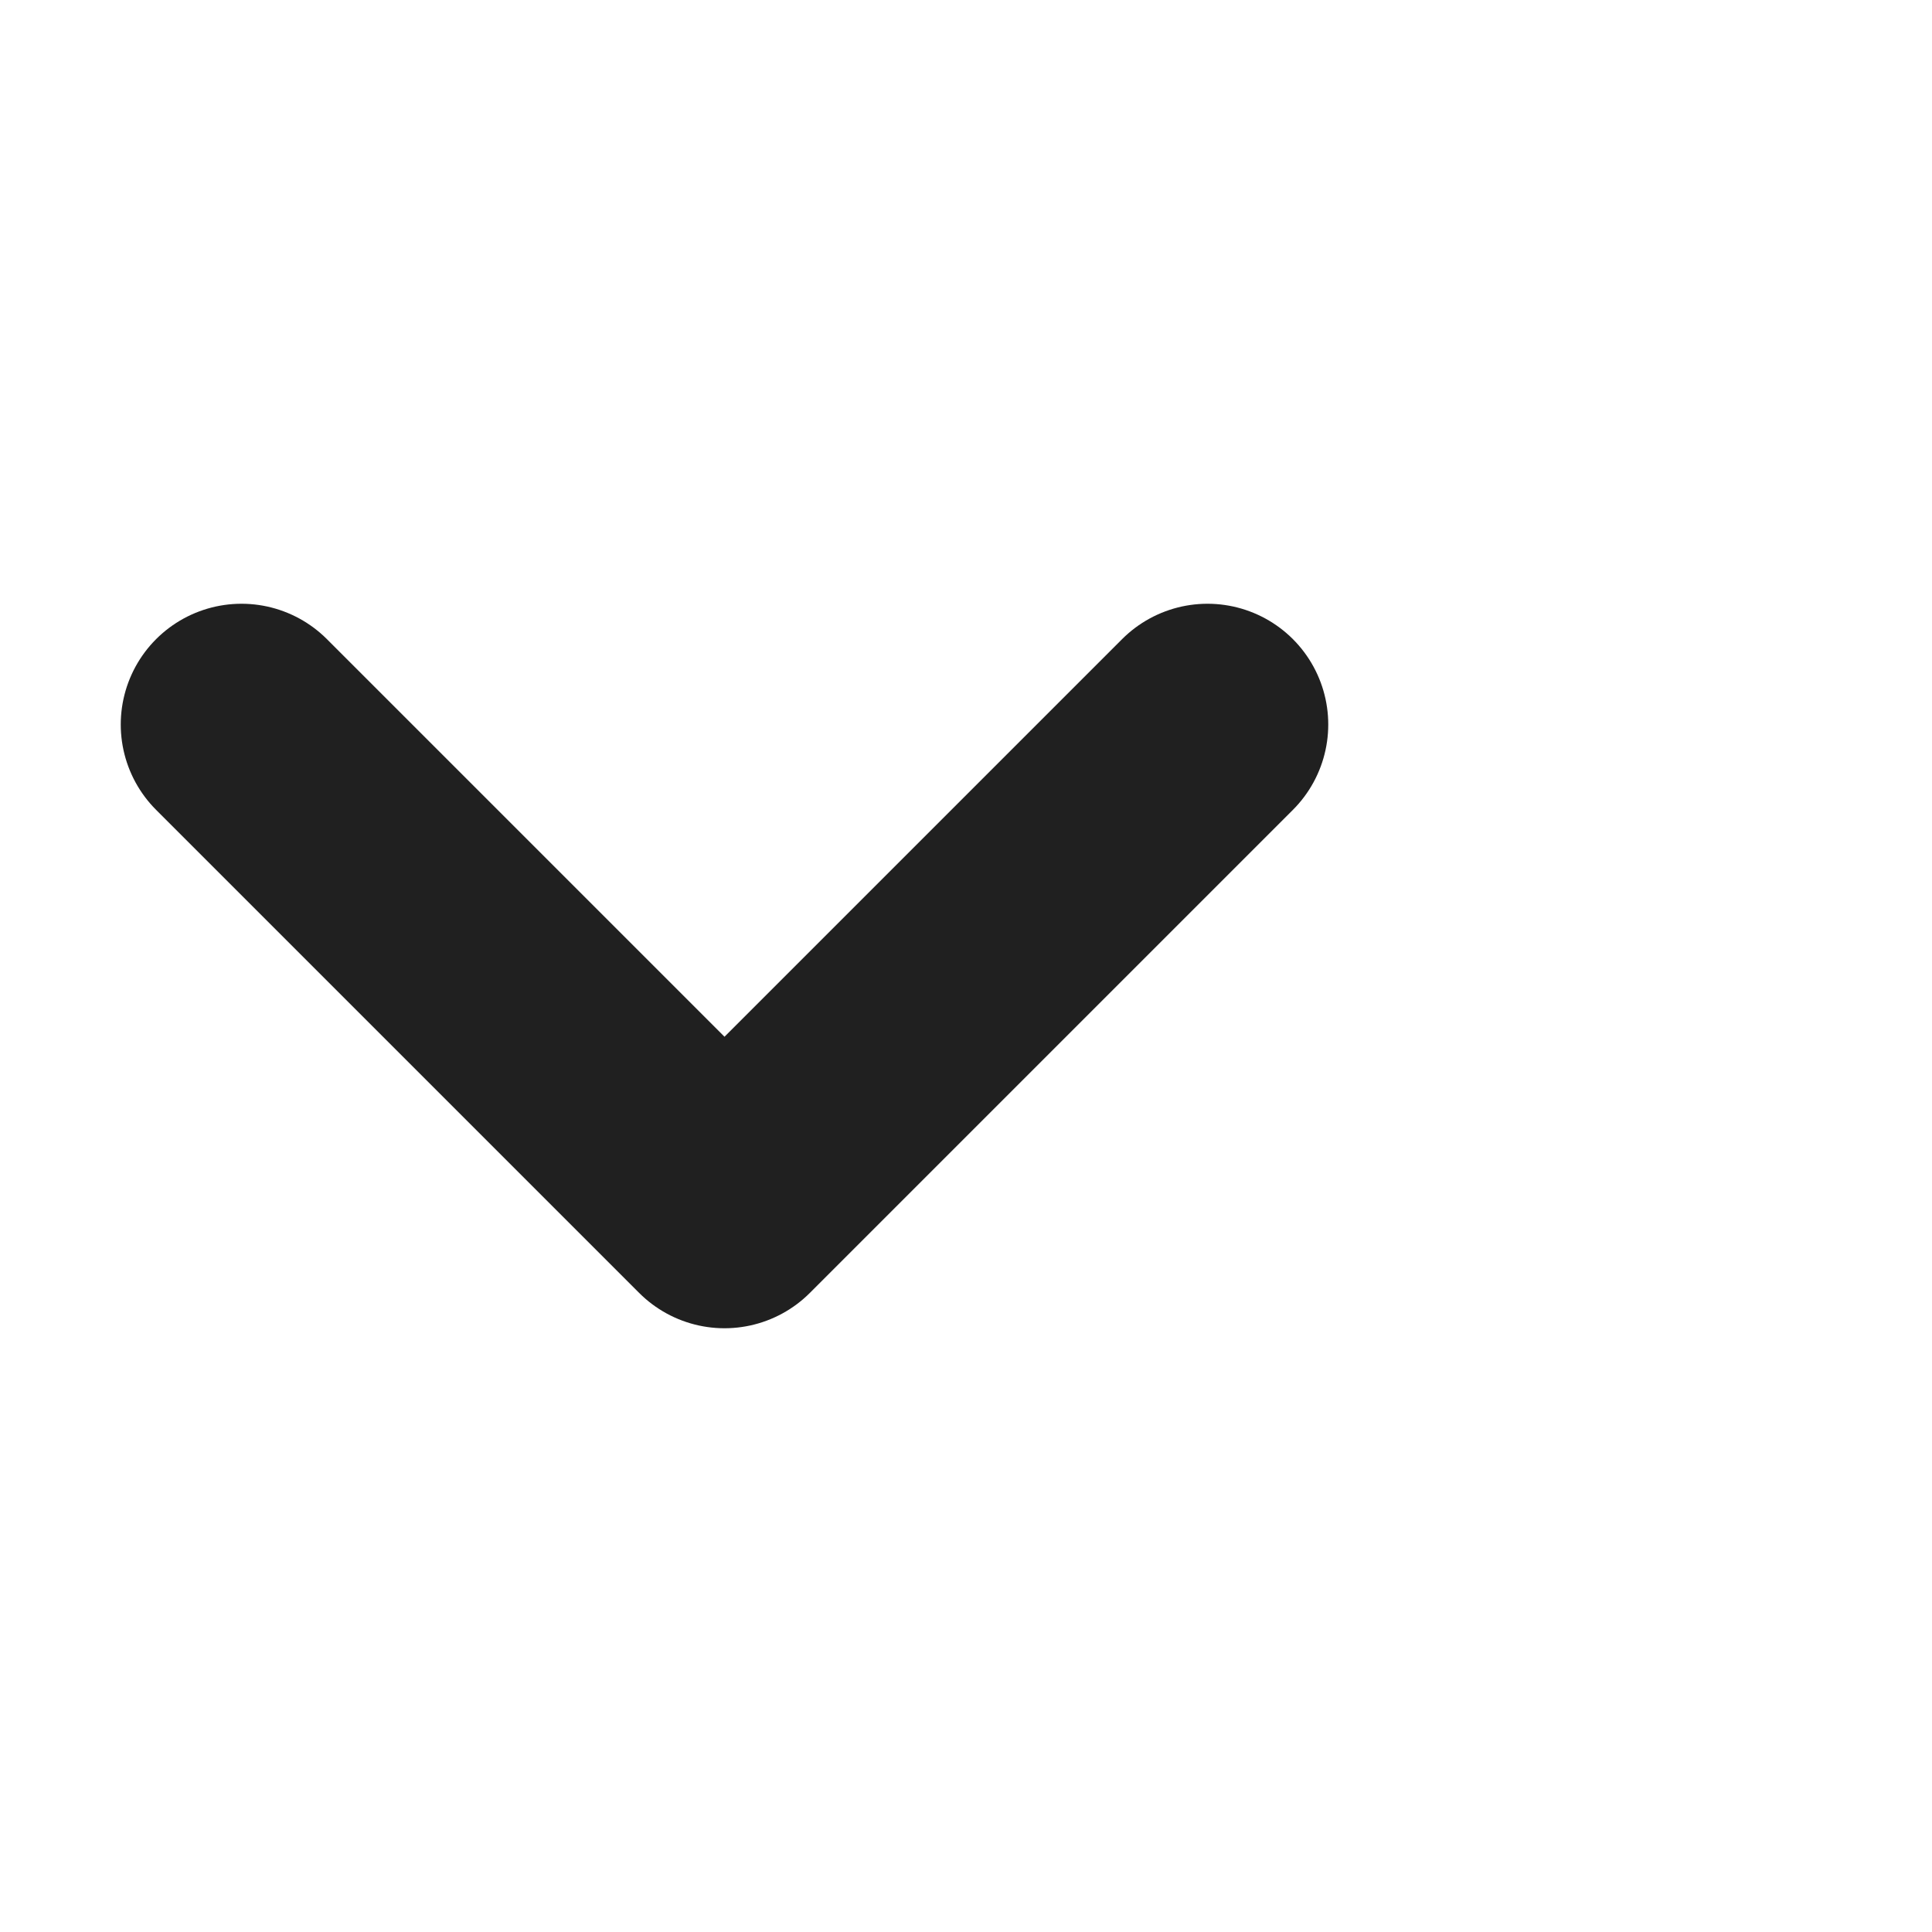 <svg xmlns="http://www.w3.org/2000/svg" width="16" height="16" viewBox="0 0 16 16">
  <polyline fill="none" stroke="#202020" stroke-linecap="round" stroke-linejoin="round" stroke-width="2" points="2 6 6 10 10 6"/>
</svg>
